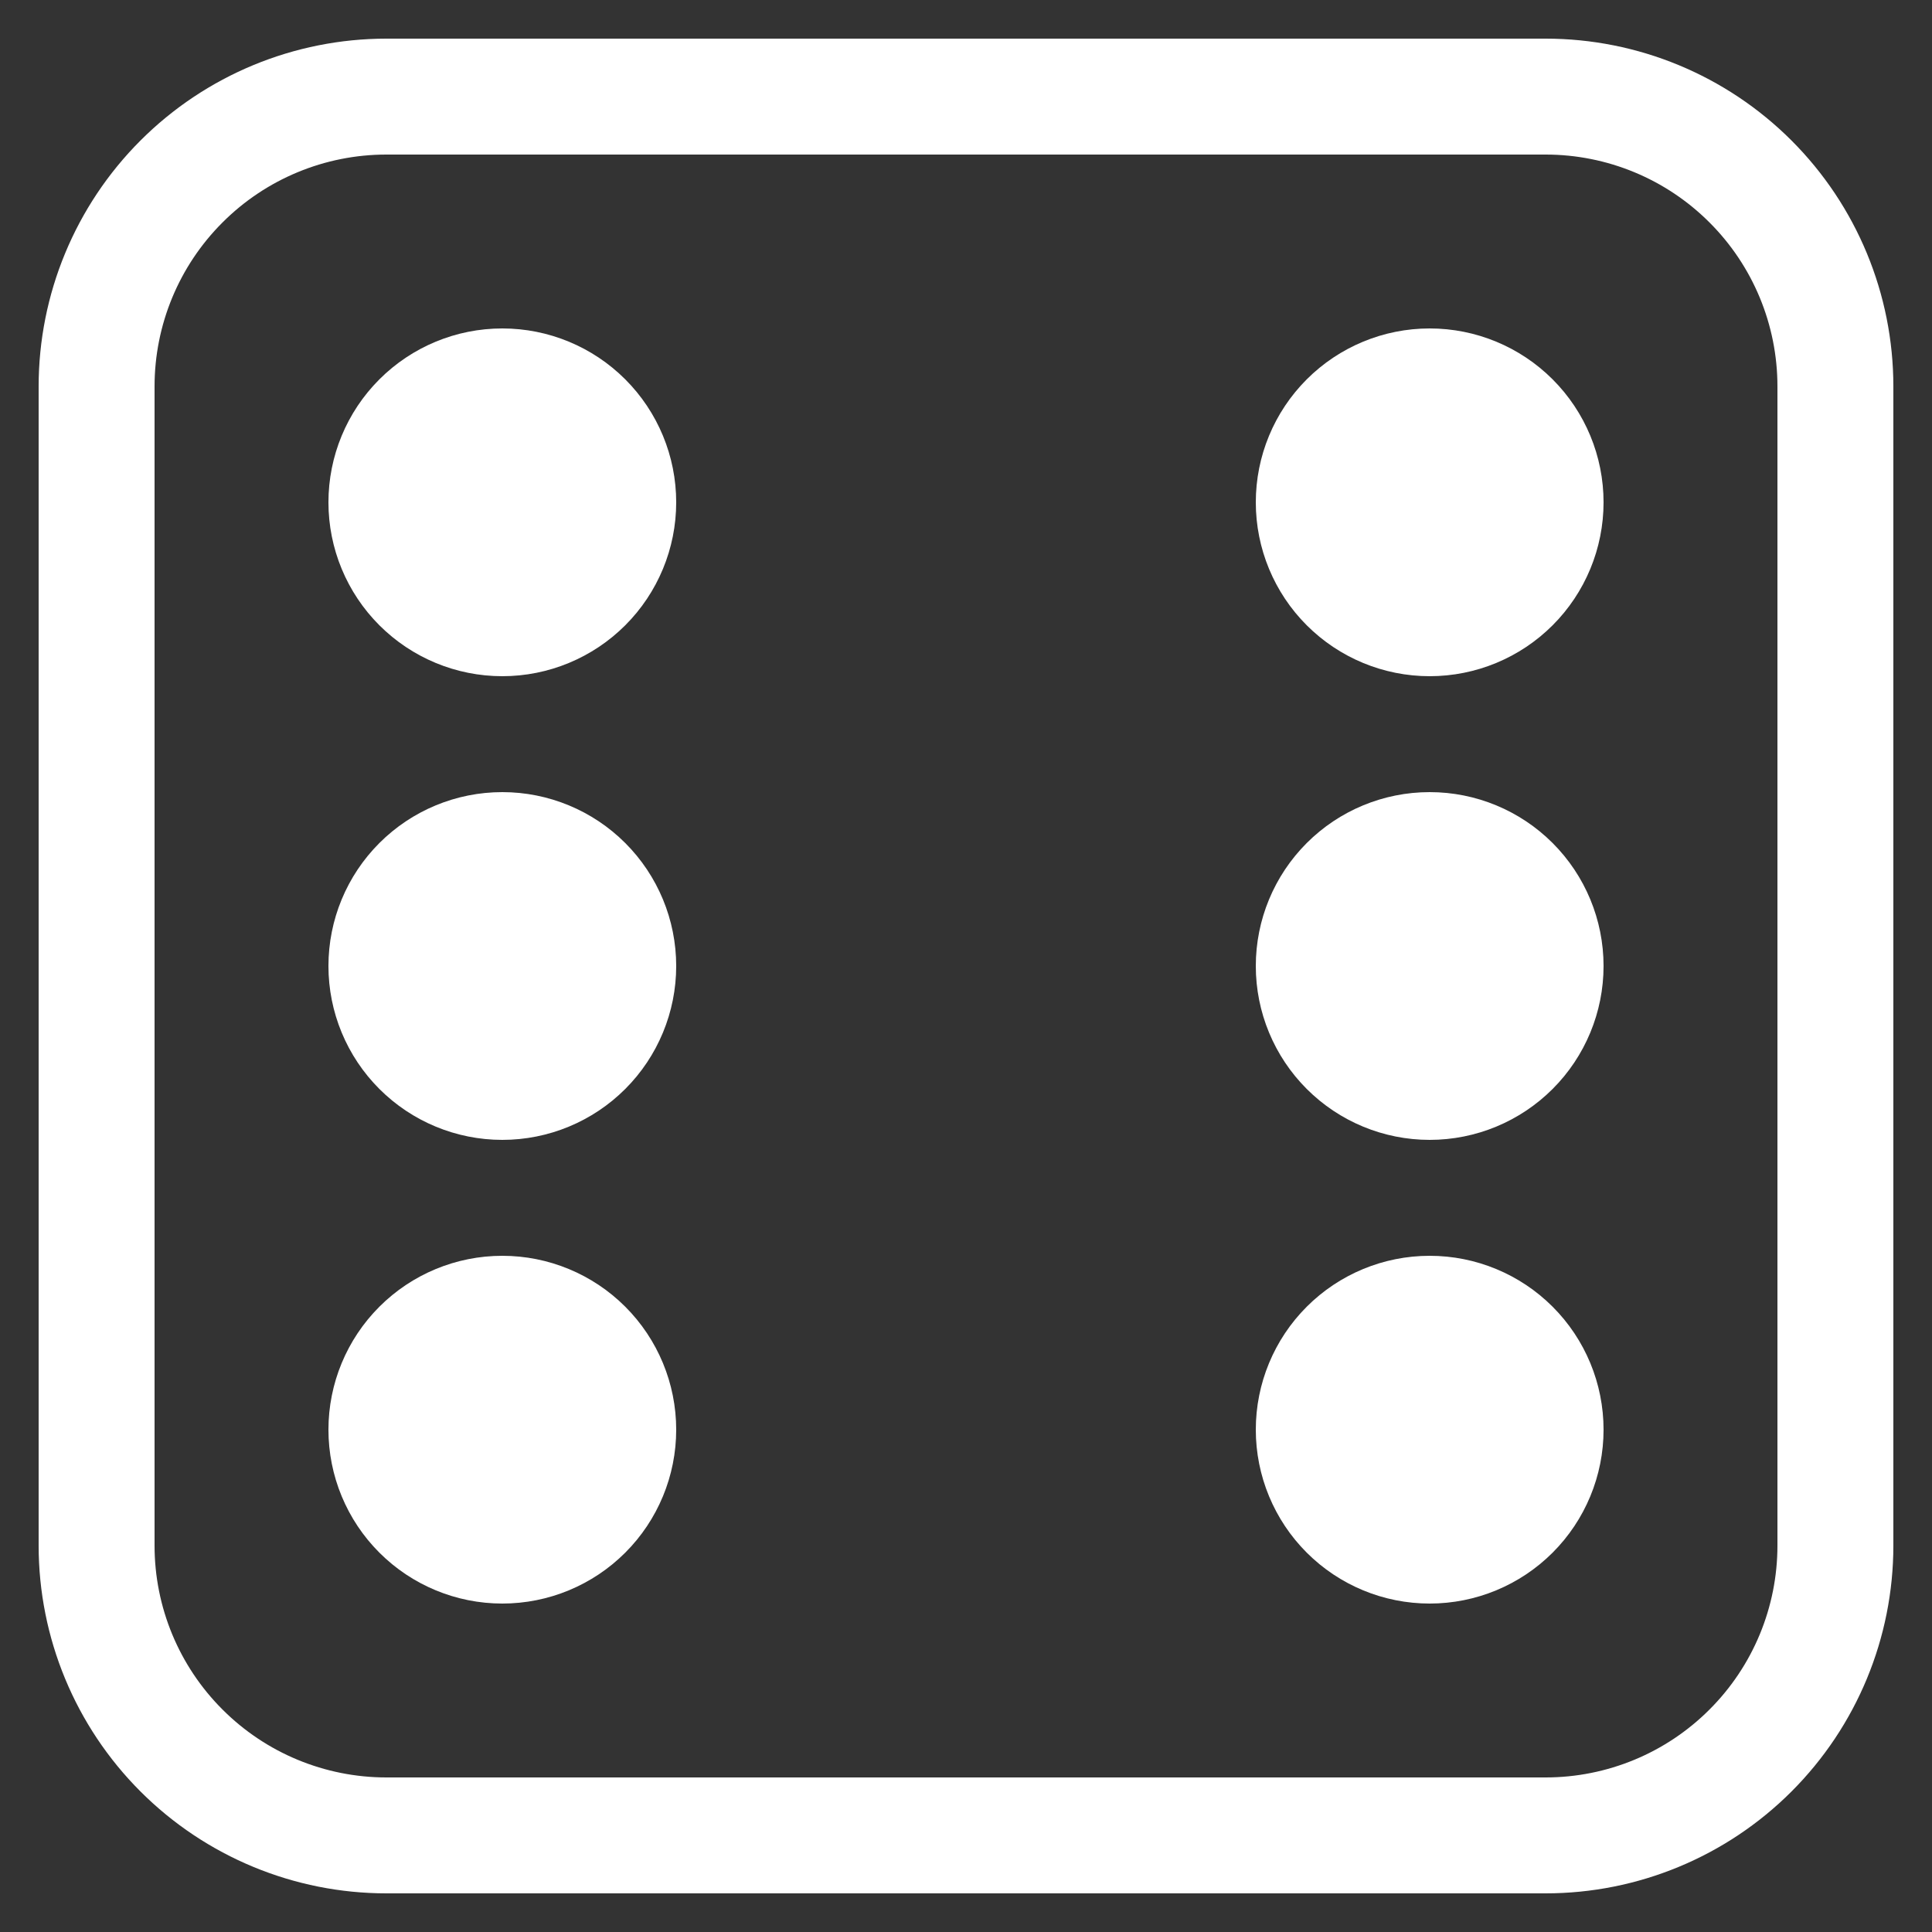 <svg width="25" height="25" viewBox="0 0 25 25" fill="none" xmlns="http://www.w3.org/2000/svg">
<rect x="0" y="0" width="25" height="25" fill="#333333" stroke="none"/>
<g clip-path="url(#clip0_88_82)">
<path d="M20 2C20.796 2 21.559 2.316 22.121 2.879C22.684 3.441 23 4.204 23 5V20C23 20.796 22.684 21.559 22.121 22.121C21.559 22.684 20.796 23 20 23H5C4.204 23 3.441 22.684 2.879 22.121C2.316 21.559 2 20.796 2 20V5C2 4.204 2.316 3.441 2.879 2.879C3.441 2.316 4.204 2 5 2H20ZM5 0.5C3.807 0.5 2.662 0.974 1.818 1.818C0.974 2.662 0.5 3.807 0.5 5L0.5 20C0.5 21.194 0.974 22.338 1.818 23.182C2.662 24.026 3.807 24.5 5 24.5H20C21.194 24.5 22.338 24.026 23.182 23.182C24.026 22.338 24.5 21.194 24.5 20V5C24.5 3.807 24.026 2.662 23.182 1.818C22.338 0.974 21.194 0.5 20 0.5L5 0.5Z" fill="white"/>
<path d="M8.75 6.5C8.75 7.097 8.513 7.669 8.091 8.091C7.669 8.513 7.097 8.75 6.5 8.75C5.903 8.75 5.331 8.513 4.909 8.091C4.487 7.669 4.25 7.097 4.25 6.5C4.25 5.903 4.487 5.331 4.909 4.909C5.331 4.487 5.903 4.25 6.5 4.25C7.097 4.25 7.669 4.487 8.091 4.909C8.513 5.331 8.75 5.903 8.75 6.5ZM20.75 6.5C20.75 7.097 20.513 7.669 20.091 8.091C19.669 8.513 19.097 8.75 18.5 8.75C17.903 8.75 17.331 8.513 16.909 8.091C16.487 7.669 16.25 7.097 16.25 6.5C16.25 5.903 16.487 5.331 16.909 4.909C17.331 4.487 17.903 4.25 18.5 4.25C19.097 4.25 19.669 4.487 20.091 4.909C20.513 5.331 20.75 5.903 20.75 6.5ZM20.75 18.5C20.75 19.097 20.513 19.669 20.091 20.091C19.669 20.513 19.097 20.75 18.5 20.75C17.903 20.75 17.331 20.513 16.909 20.091C16.487 19.669 16.25 19.097 16.25 18.5C16.25 17.903 16.487 17.331 16.909 16.909C17.331 16.487 17.903 16.25 18.5 16.25C19.097 16.25 19.669 16.487 20.091 16.909C20.513 17.331 20.75 17.903 20.75 18.5ZM20.75 12.5C20.75 13.097 20.513 13.669 20.091 14.091C19.669 14.513 19.097 14.75 18.5 14.75C17.903 14.75 17.331 14.513 16.909 14.091C16.487 13.669 16.25 13.097 16.25 12.5C16.25 11.903 16.487 11.331 16.909 10.909C17.331 10.487 17.903 10.25 18.5 10.25C19.097 10.25 19.669 10.487 20.091 10.909C20.513 11.331 20.75 11.903 20.75 12.5ZM8.75 18.5C8.75 19.097 8.513 19.669 8.091 20.091C7.669 20.513 7.097 20.75 6.5 20.75C5.903 20.75 5.331 20.513 4.909 20.091C4.487 19.669 4.25 19.097 4.25 18.5C4.25 17.903 4.487 17.331 4.909 16.909C5.331 16.487 5.903 16.25 6.5 16.25C7.097 16.25 7.669 16.487 8.091 16.909C8.513 17.331 8.75 17.903 8.75 18.5ZM8.75 12.5C8.75 13.097 8.513 13.669 8.091 14.091C7.669 14.513 7.097 14.75 6.5 14.75C5.903 14.75 5.331 14.513 4.909 14.091C4.487 13.669 4.25 13.097 4.25 12.5C4.25 11.903 4.487 11.331 4.909 10.909C5.331 10.487 5.903 10.25 6.5 10.25C7.097 10.25 7.669 10.487 8.091 10.909C8.513 11.331 8.75 11.903 8.75 12.5Z" fill="white"/>
</g>
<defs>
<clipPath id="clip0_88_82">
<rect width="24" height="24" fill="white" transform="translate(0.5 0.5)"/>
</clipPath>
</defs>
</svg>
